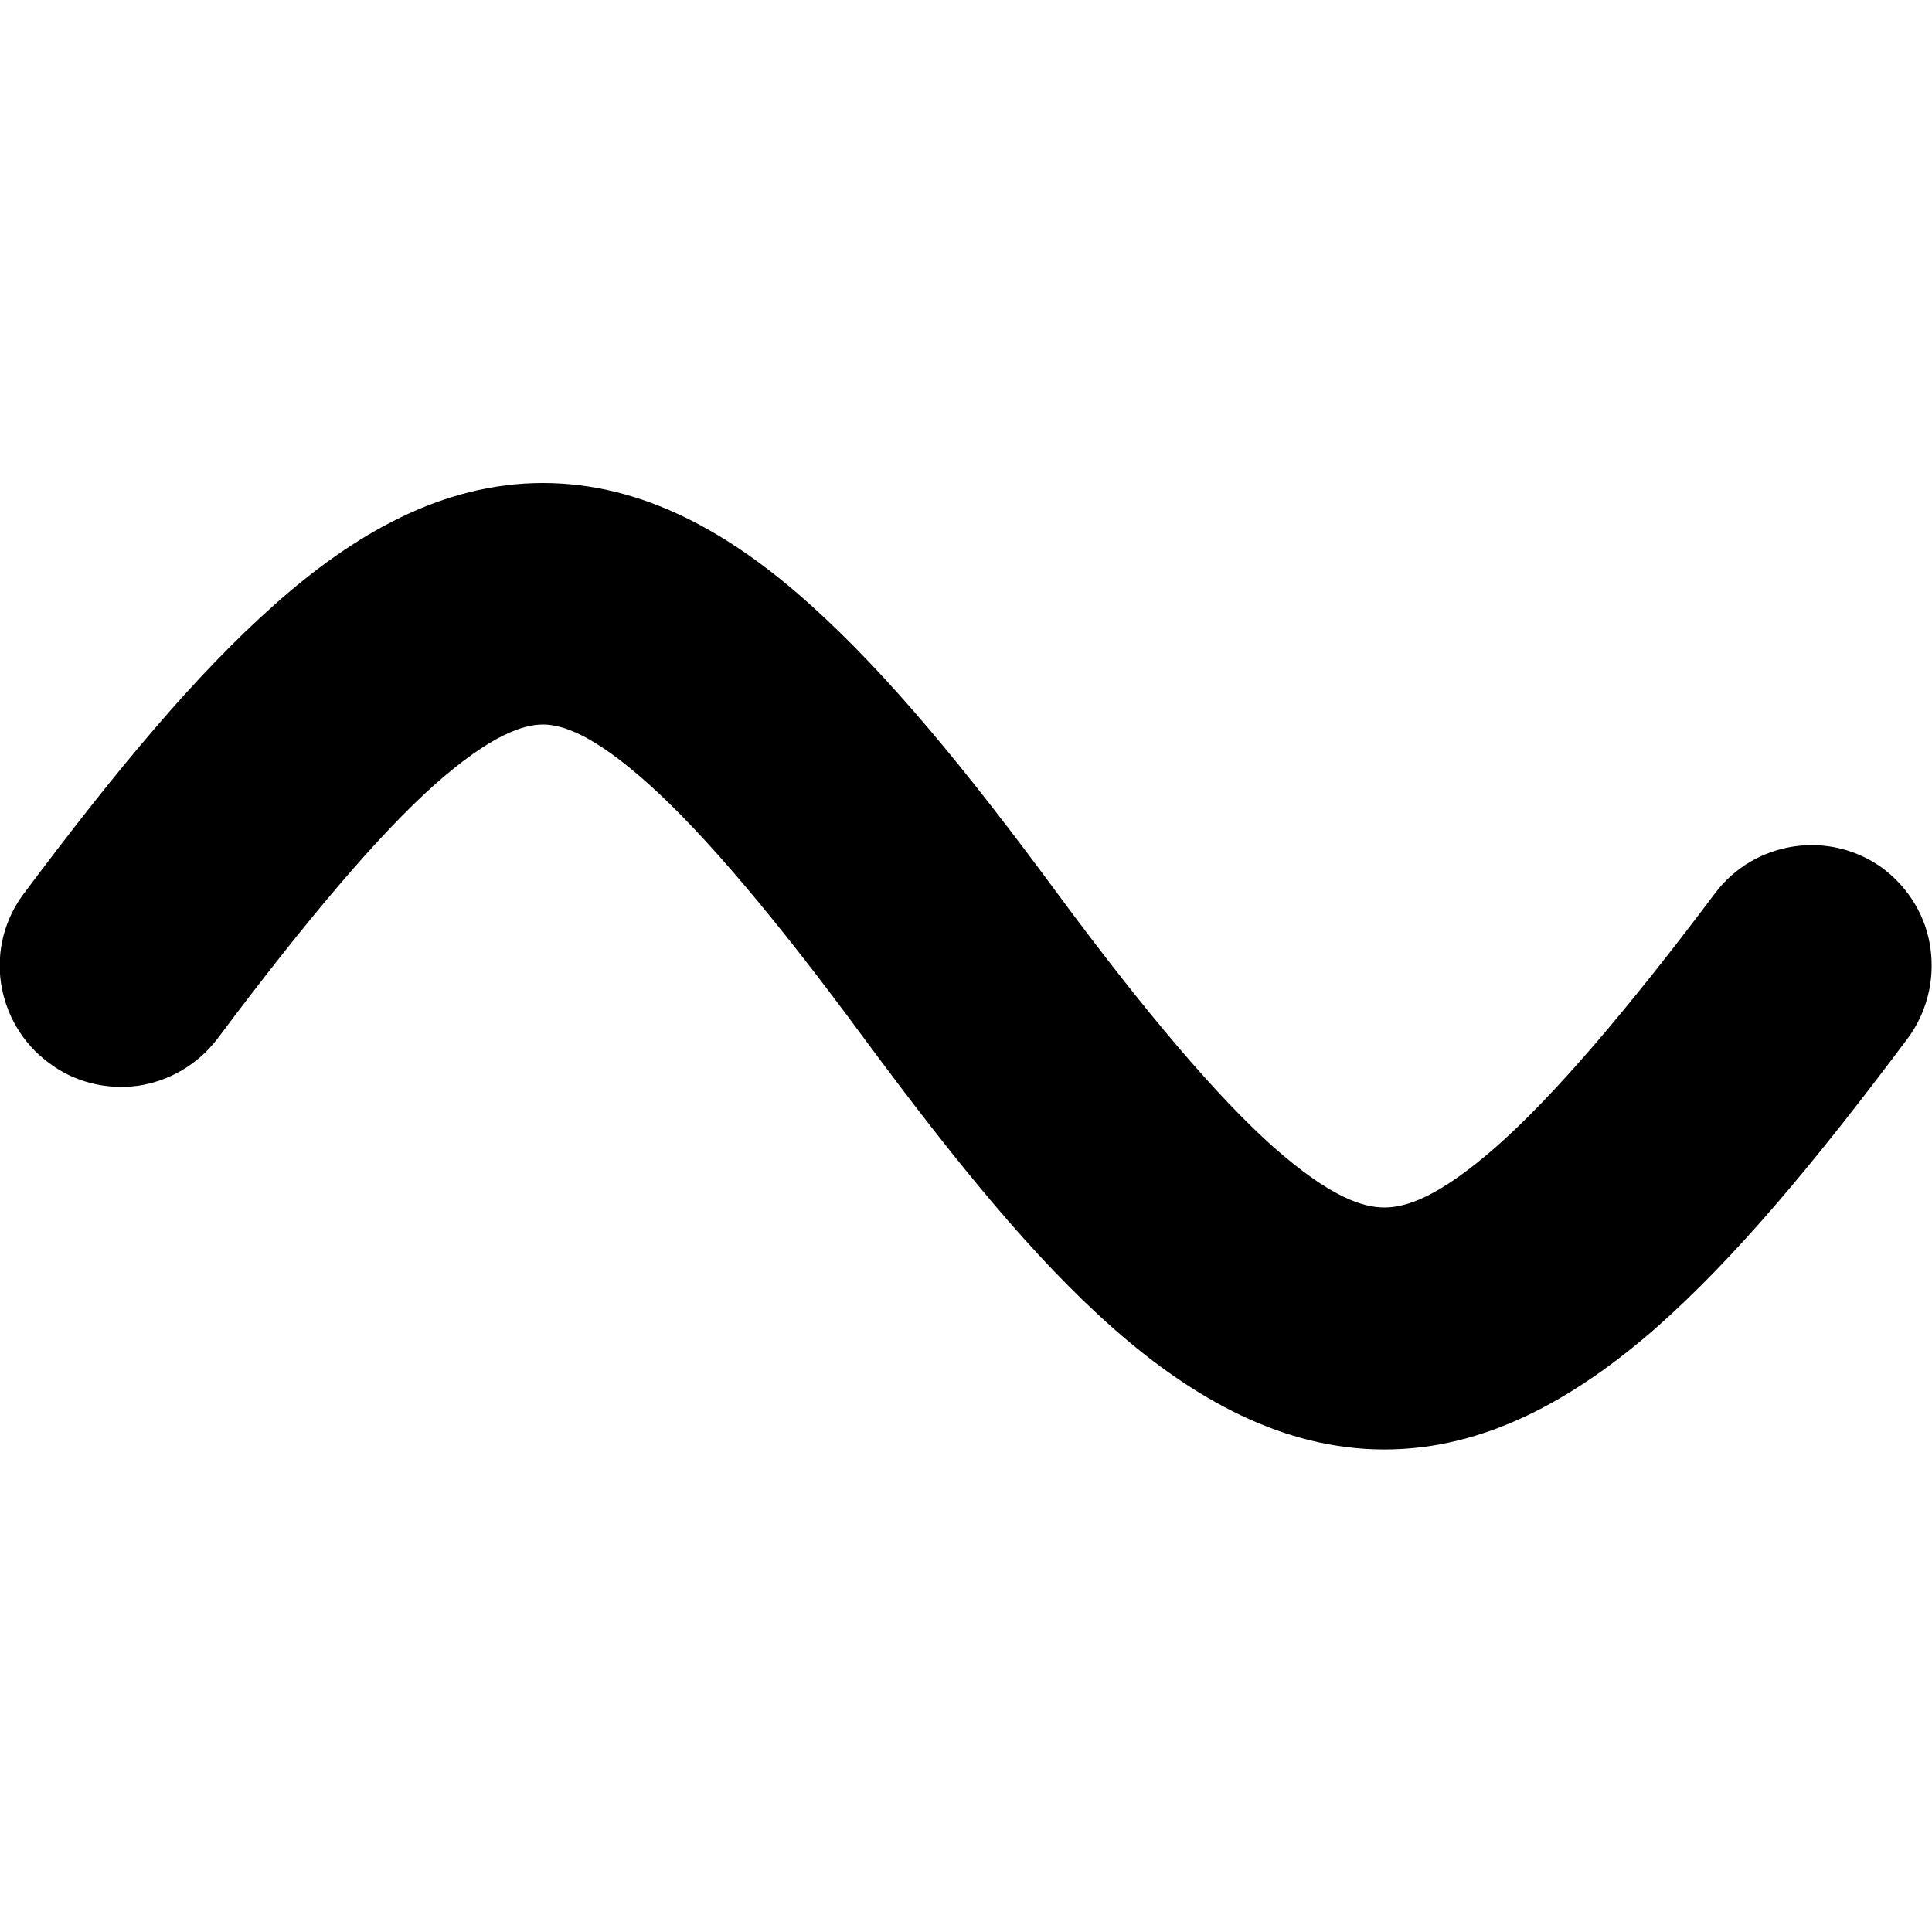 <?xml version="1.0" encoding="UTF-8"?>
<svg xmlns="http://www.w3.org/2000/svg" xmlns:xlink="http://www.w3.org/1999/xlink" width="16" height="16" viewBox="0 0 16 16" version="1.1">
<g id="surface1">
<path style=" stroke:none;fill-rule:nonzero;fill:rgb(0%,0%,0%);fill-opacity:1;" d="M 4.496 4 C 3.664 4 2.93 4.422 2.273 5.008 C 1.617 5.59 0.965 6.375 0.199 7.398 C 0.039 7.609 -0.031 7.875 0.008 8.141 C 0.047 8.402 0.188 8.641 0.398 8.797 C 0.609 8.961 0.879 9.027 1.141 8.992 C 1.406 8.953 1.641 8.812 1.801 8.602 C 2.535 7.621 3.137 6.91 3.602 6.496 C 4.07 6.082 4.336 6 4.496 6 C 4.656 6 4.914 6.082 5.375 6.496 C 5.836 6.91 6.43 7.613 7.152 8.594 C 7.91 9.617 8.555 10.414 9.219 11 C 9.883 11.586 10.629 12.004 11.465 12.004 C 12.301 12.004 13.039 11.586 13.711 11 C 14.375 10.414 15.031 9.625 15.797 8.602 C 15.957 8.387 16.023 8.121 15.988 7.859 C 15.953 7.594 15.812 7.359 15.598 7.195 C 15.156 6.867 14.531 6.961 14.203 7.398 C 13.469 8.375 12.859 9.086 12.387 9.5 C 11.914 9.914 11.645 10 11.465 10 C 11.285 10 11.016 9.914 10.547 9.5 C 10.082 9.086 9.484 8.383 8.762 7.406 C 8.008 6.383 7.363 5.594 6.711 5.008 C 6.055 4.418 5.328 4 4.496 4 Z M 4.496 4 "/>
</g>
</svg>

